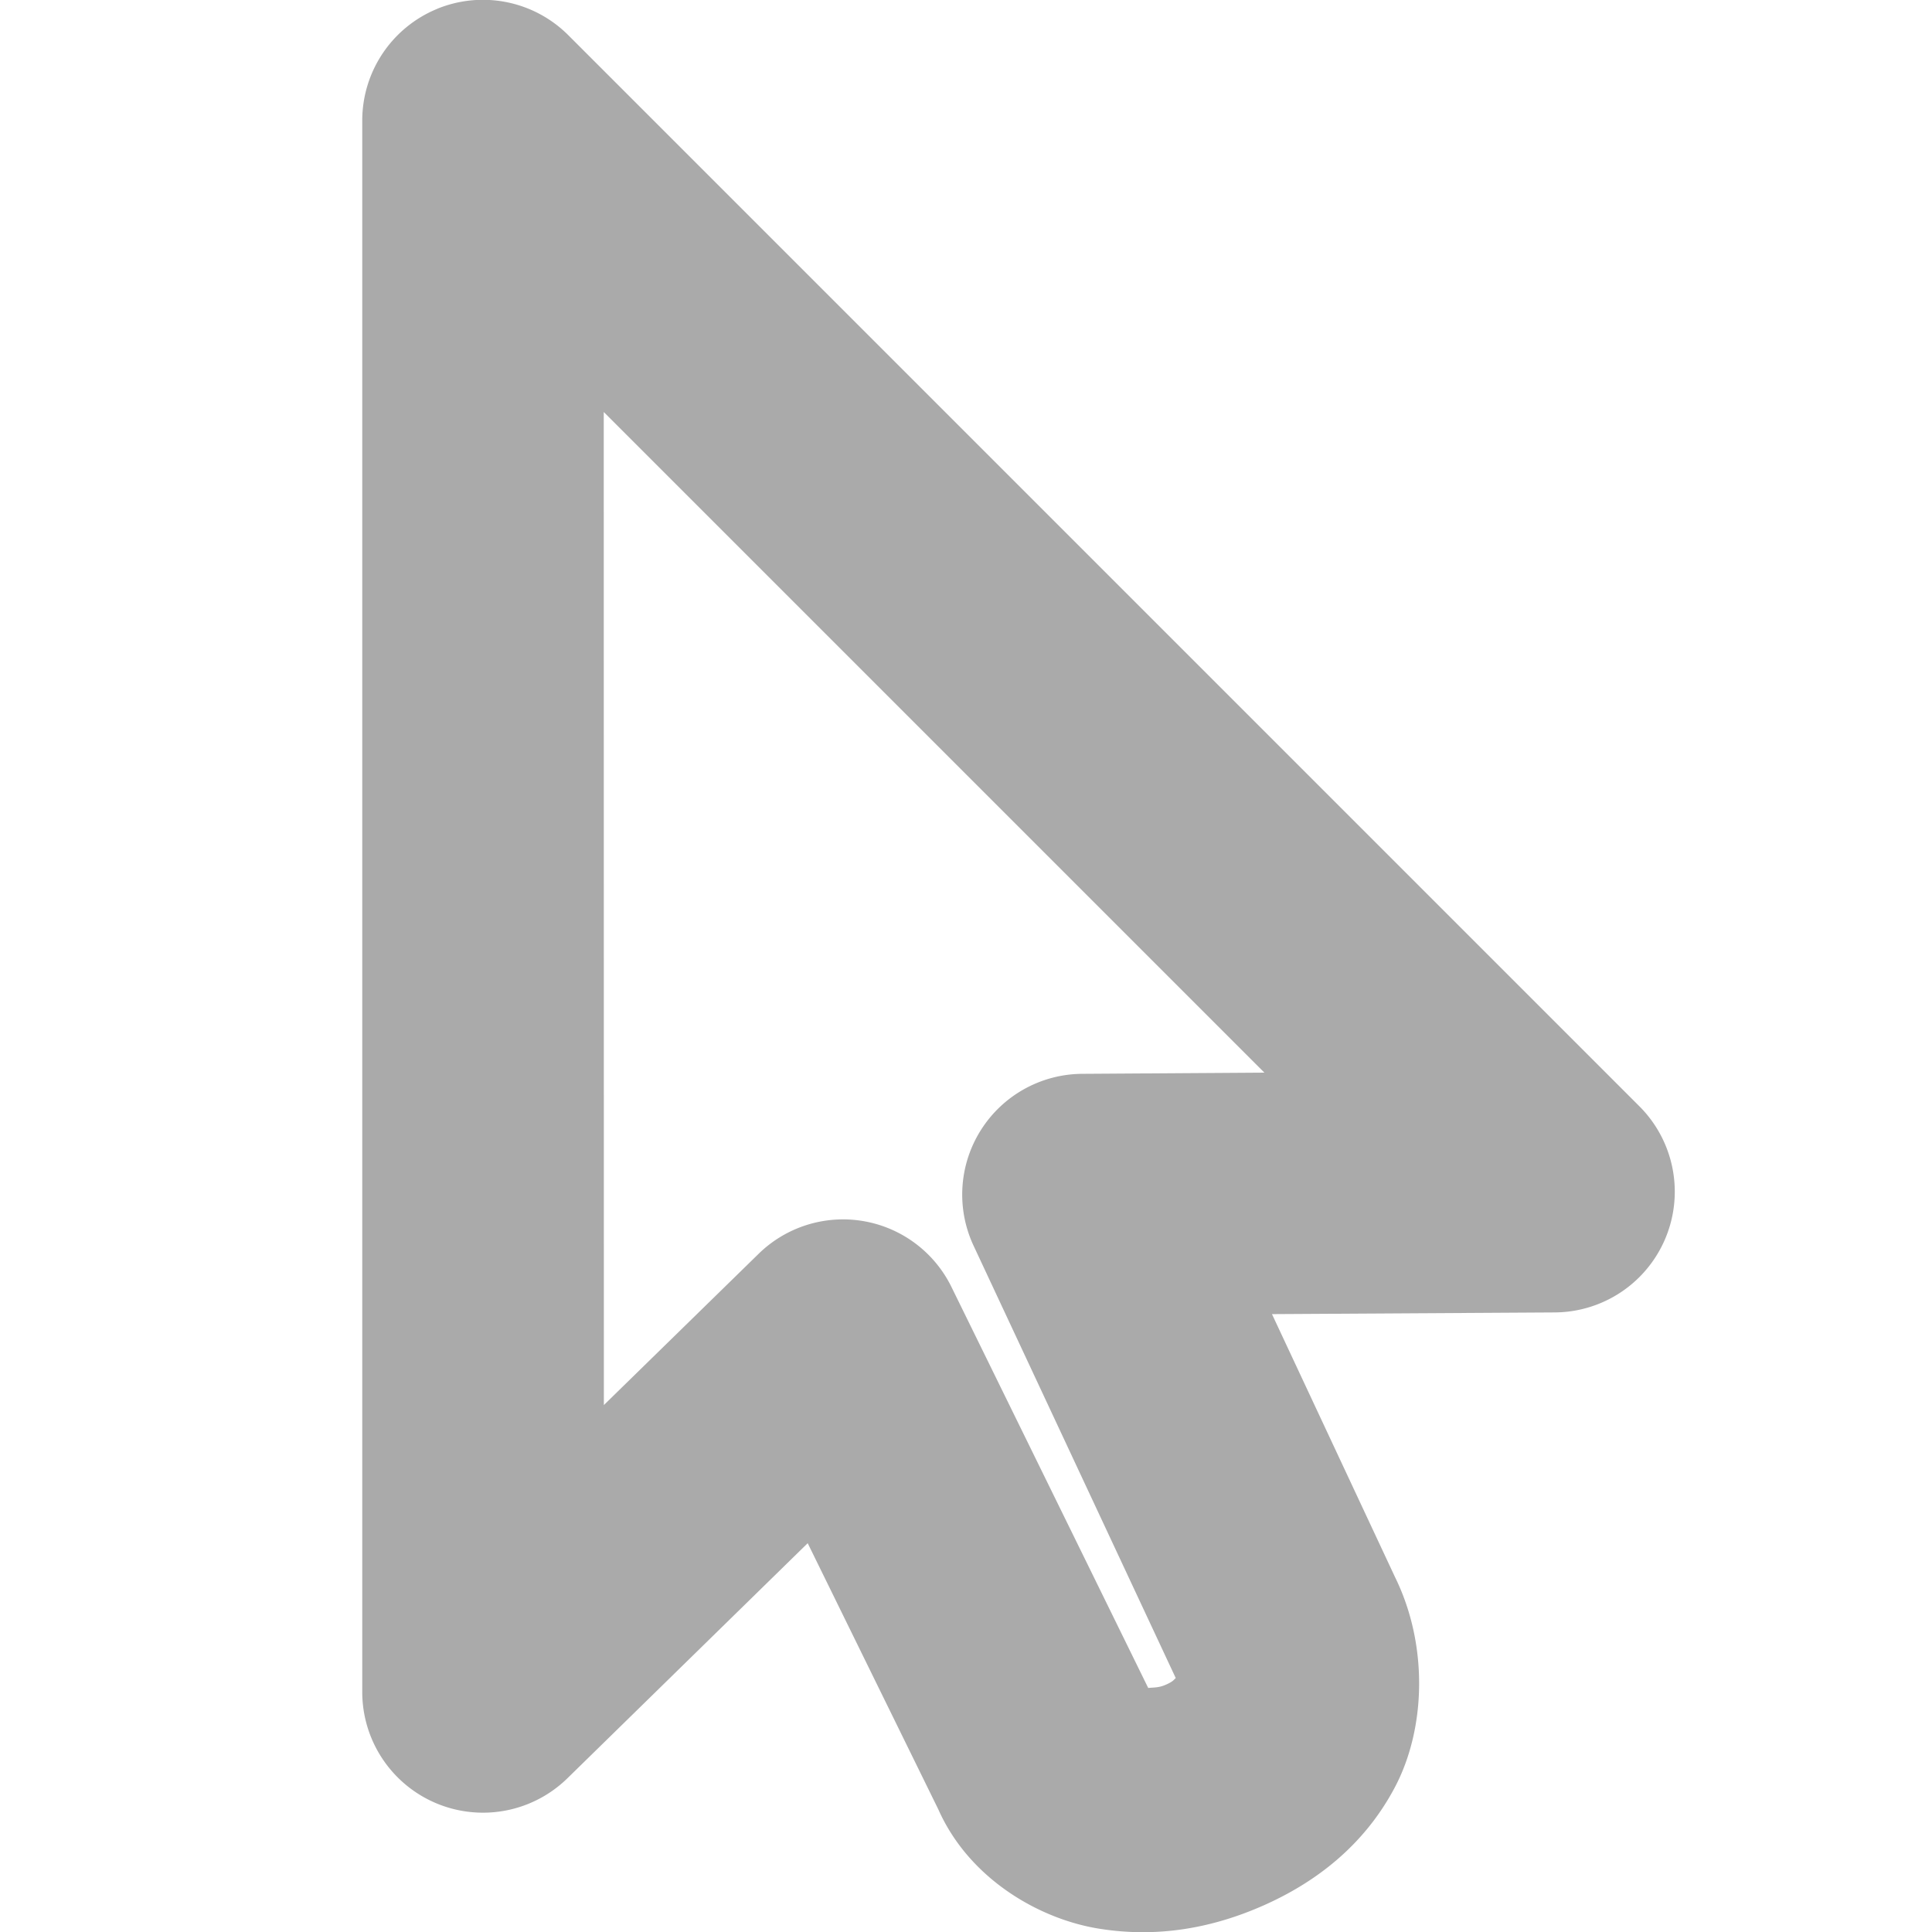 <svg width="16px" height="16px" version="1.1" viewBox="0 0 16 16" xmlns="http://www.w3.org/2000/svg">
 <path d="m3.619 0.074a1 1 0 0 0-0.619 0.924v13.014a1 1 0 0 0 1.699 0.715l1.99-1.947 1.082 2.205c0.255 0.574 0.832 0.905 1.322 0.986 0.491 0.081 0.949-0.004 1.371-0.191 0.422-0.187 0.829-0.489 1.088-0.979 0.258-0.489 0.276-1.18 2e-3 -1.738l-1.02-2.18 2.342-0.014a1 1 0 0 0 0.701-1.707l-8.871-8.871a1 1 0 0 0-1.088-0.217zm1.381 3.338 5.471 5.471-1.508 0.01a1 1 0 0 0-0.9 1.424l1.674 3.58c-0.018 0.016-0.021 0.028-0.082 0.055-0.059 0.026-0.098 0.022-0.146 0.027l-1.629-3.32a1 1 0 0 0-1.598-0.275l-1.281 1.252z" fill="#aaaaaa"/>
</svg>
